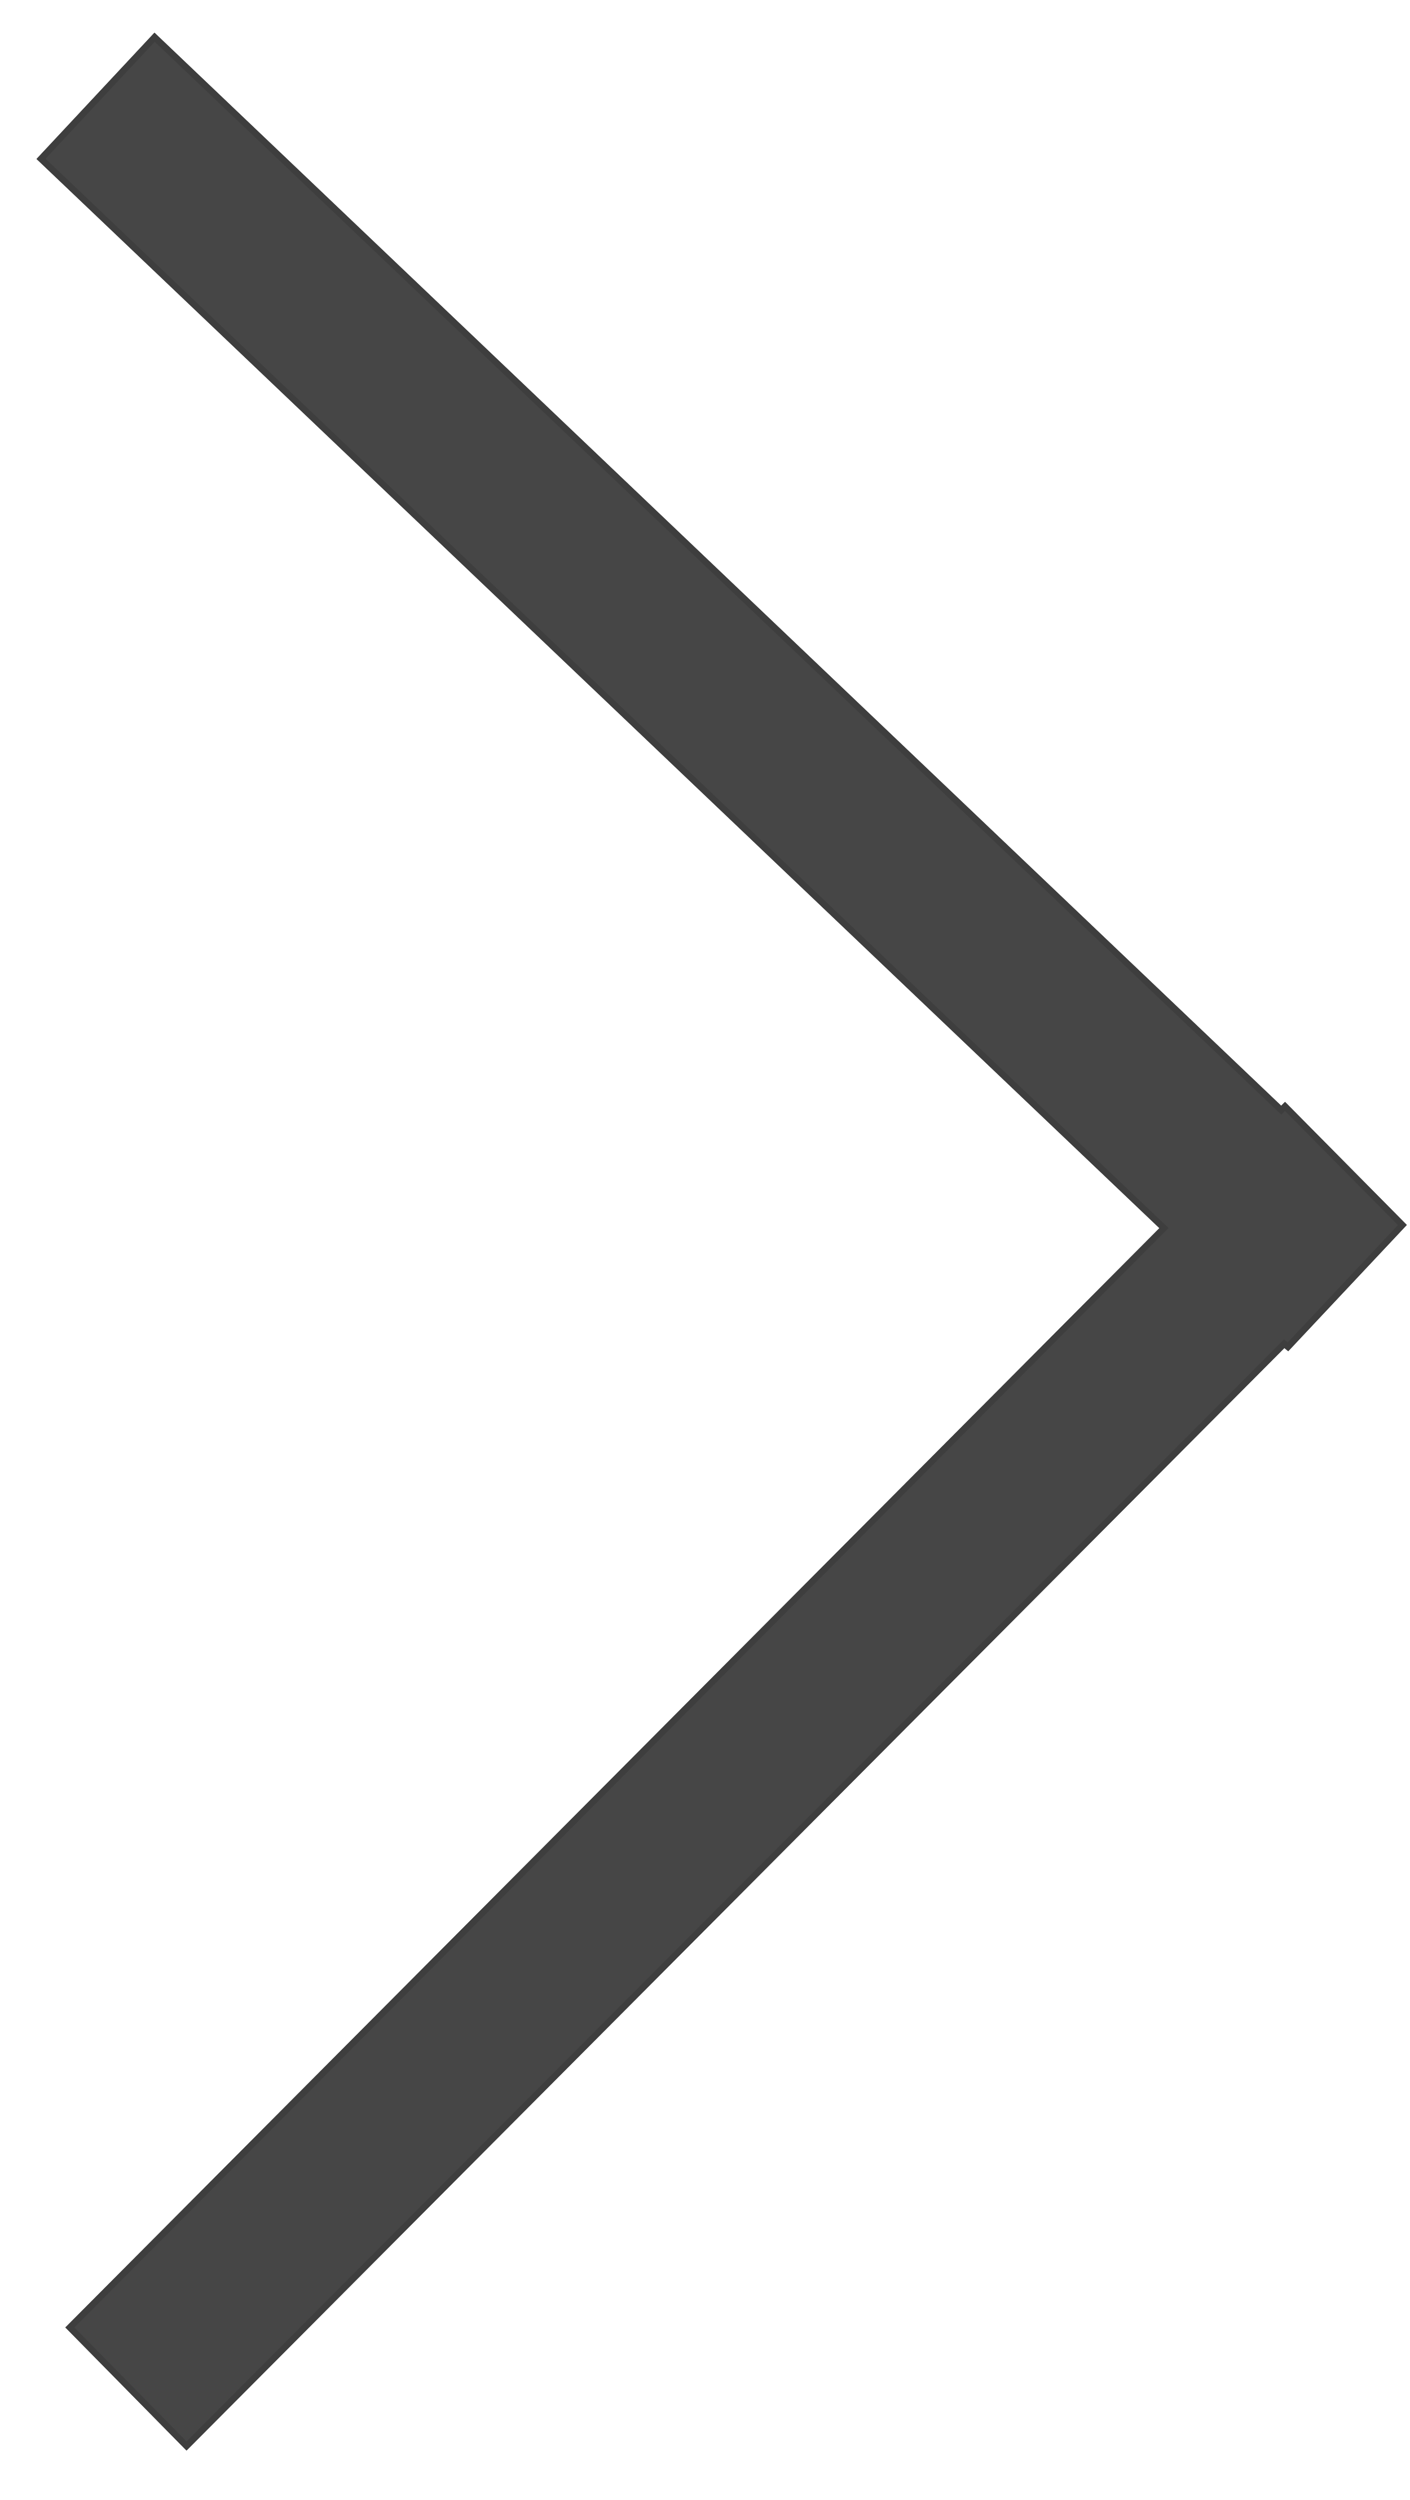 <svg xmlns="http://www.w3.org/2000/svg" width="22" height="39" viewBox="0 0 22 39"><defs><clipPath id="a"><path fill="#fff" d="M1398.41 2328.51l17.58 16.74.06-.06 1.9 1.92-1.85 1.97-.06-.05-17.13 17.2-1.89-1.92 17.07-17.15-17.52-16.68z"/></clipPath></defs><path fill="#464646" d="M2.41.51l17.58 16.74.06-.06 1.9 1.92-1.85 1.97-.06-.05-17.13 17.2-1.89-1.92 17.07-17.15L.57 2.48z"/><path fill="none" stroke="#3e3e3e" stroke-miterlimit="50" stroke-width=".2" d="M1398.41 2328.51l17.58 16.74.06-.06 1.9 1.92-1.85 1.97-.06-.05-17.13 17.2-1.89-1.92 17.07-17.15-17.52-16.68z" clip-path="url(&quot;#a&quot;)" transform="translate(-1396 -2328)"/></svg>